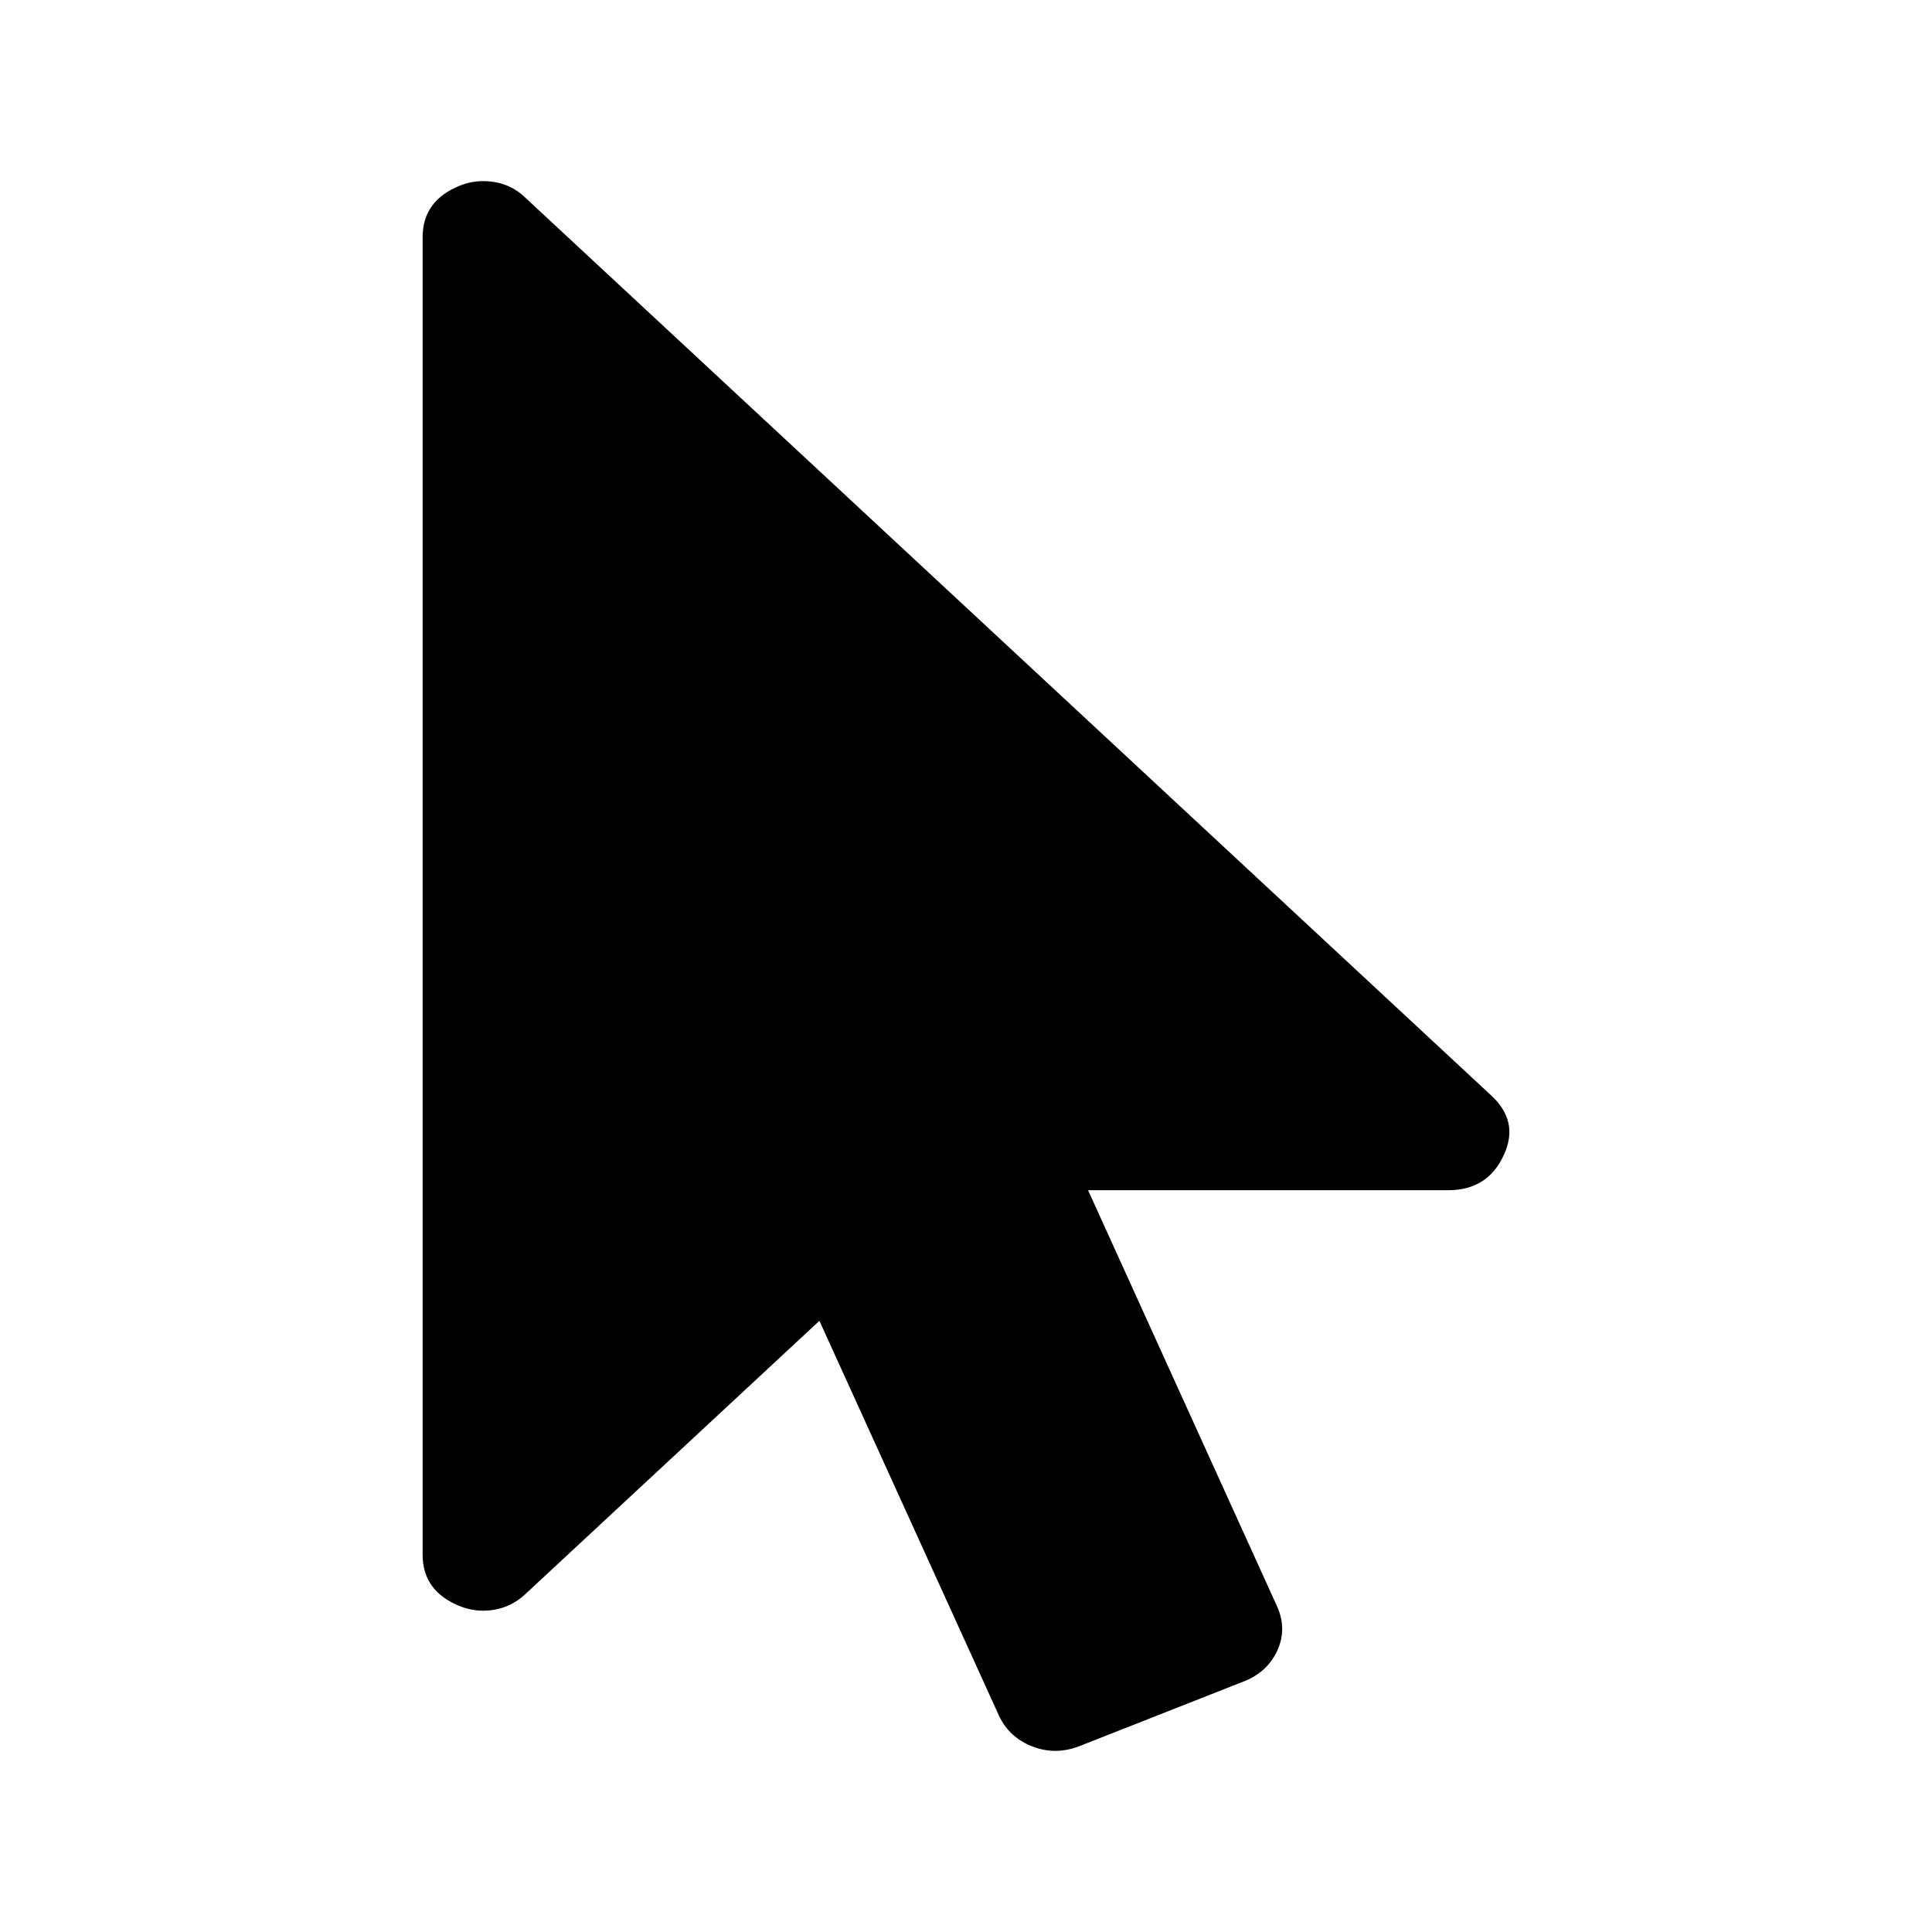 <?xml version="1.0" encoding="UTF-8" standalone="no"?>
<!DOCTYPE svg PUBLIC "-//W3C//DTD SVG 1.1//EN" "http://www.w3.org/Graphics/SVG/1.1/DTD/svg11.dtd">
<svg width="100%" height="100%" viewBox="0 0 32 32" version="1.1" xmlns="http://www.w3.org/2000/svg" xmlns:xlink="http://www.w3.org/1999/xlink" xml:space="preserve" style="fill-rule:evenodd;clip-rule:evenodd;stroke-linejoin:round;stroke-miterlimit:1.414;">
    <path d="M24.687,18.133c0.323,0.291 0.396,0.624 0.219,1.001c-0.177,0.387 -0.484,0.58 -0.922,0.58l-5.962,0l3.137,6.907c0.104,0.241 0.104,0.478 0,0.711c-0.104,0.232 -0.281,0.401 -0.531,0.507l-2.763,1.088c-0.26,0.097 -0.515,0.097 -0.765,0c-0.25,-0.097 -0.432,-0.261 -0.546,-0.493l-2.982,-6.557l-4.87,4.526c-0.198,0.184 -0.432,0.275 -0.703,0.275c-0.125,0 -0.25,-0.024 -0.375,-0.072c-0.416,-0.165 -0.624,-0.45 -0.624,-0.856l0,-21.821c0,-0.407 0.208,-0.692 0.624,-0.857c0.125,-0.048 0.25,-0.072 0.375,-0.072c0.281,0 0.515,0.092 0.703,0.275l15.985,14.858Z" style="fill-rule:nonzero;stroke-opacity:0"/>
</svg>

